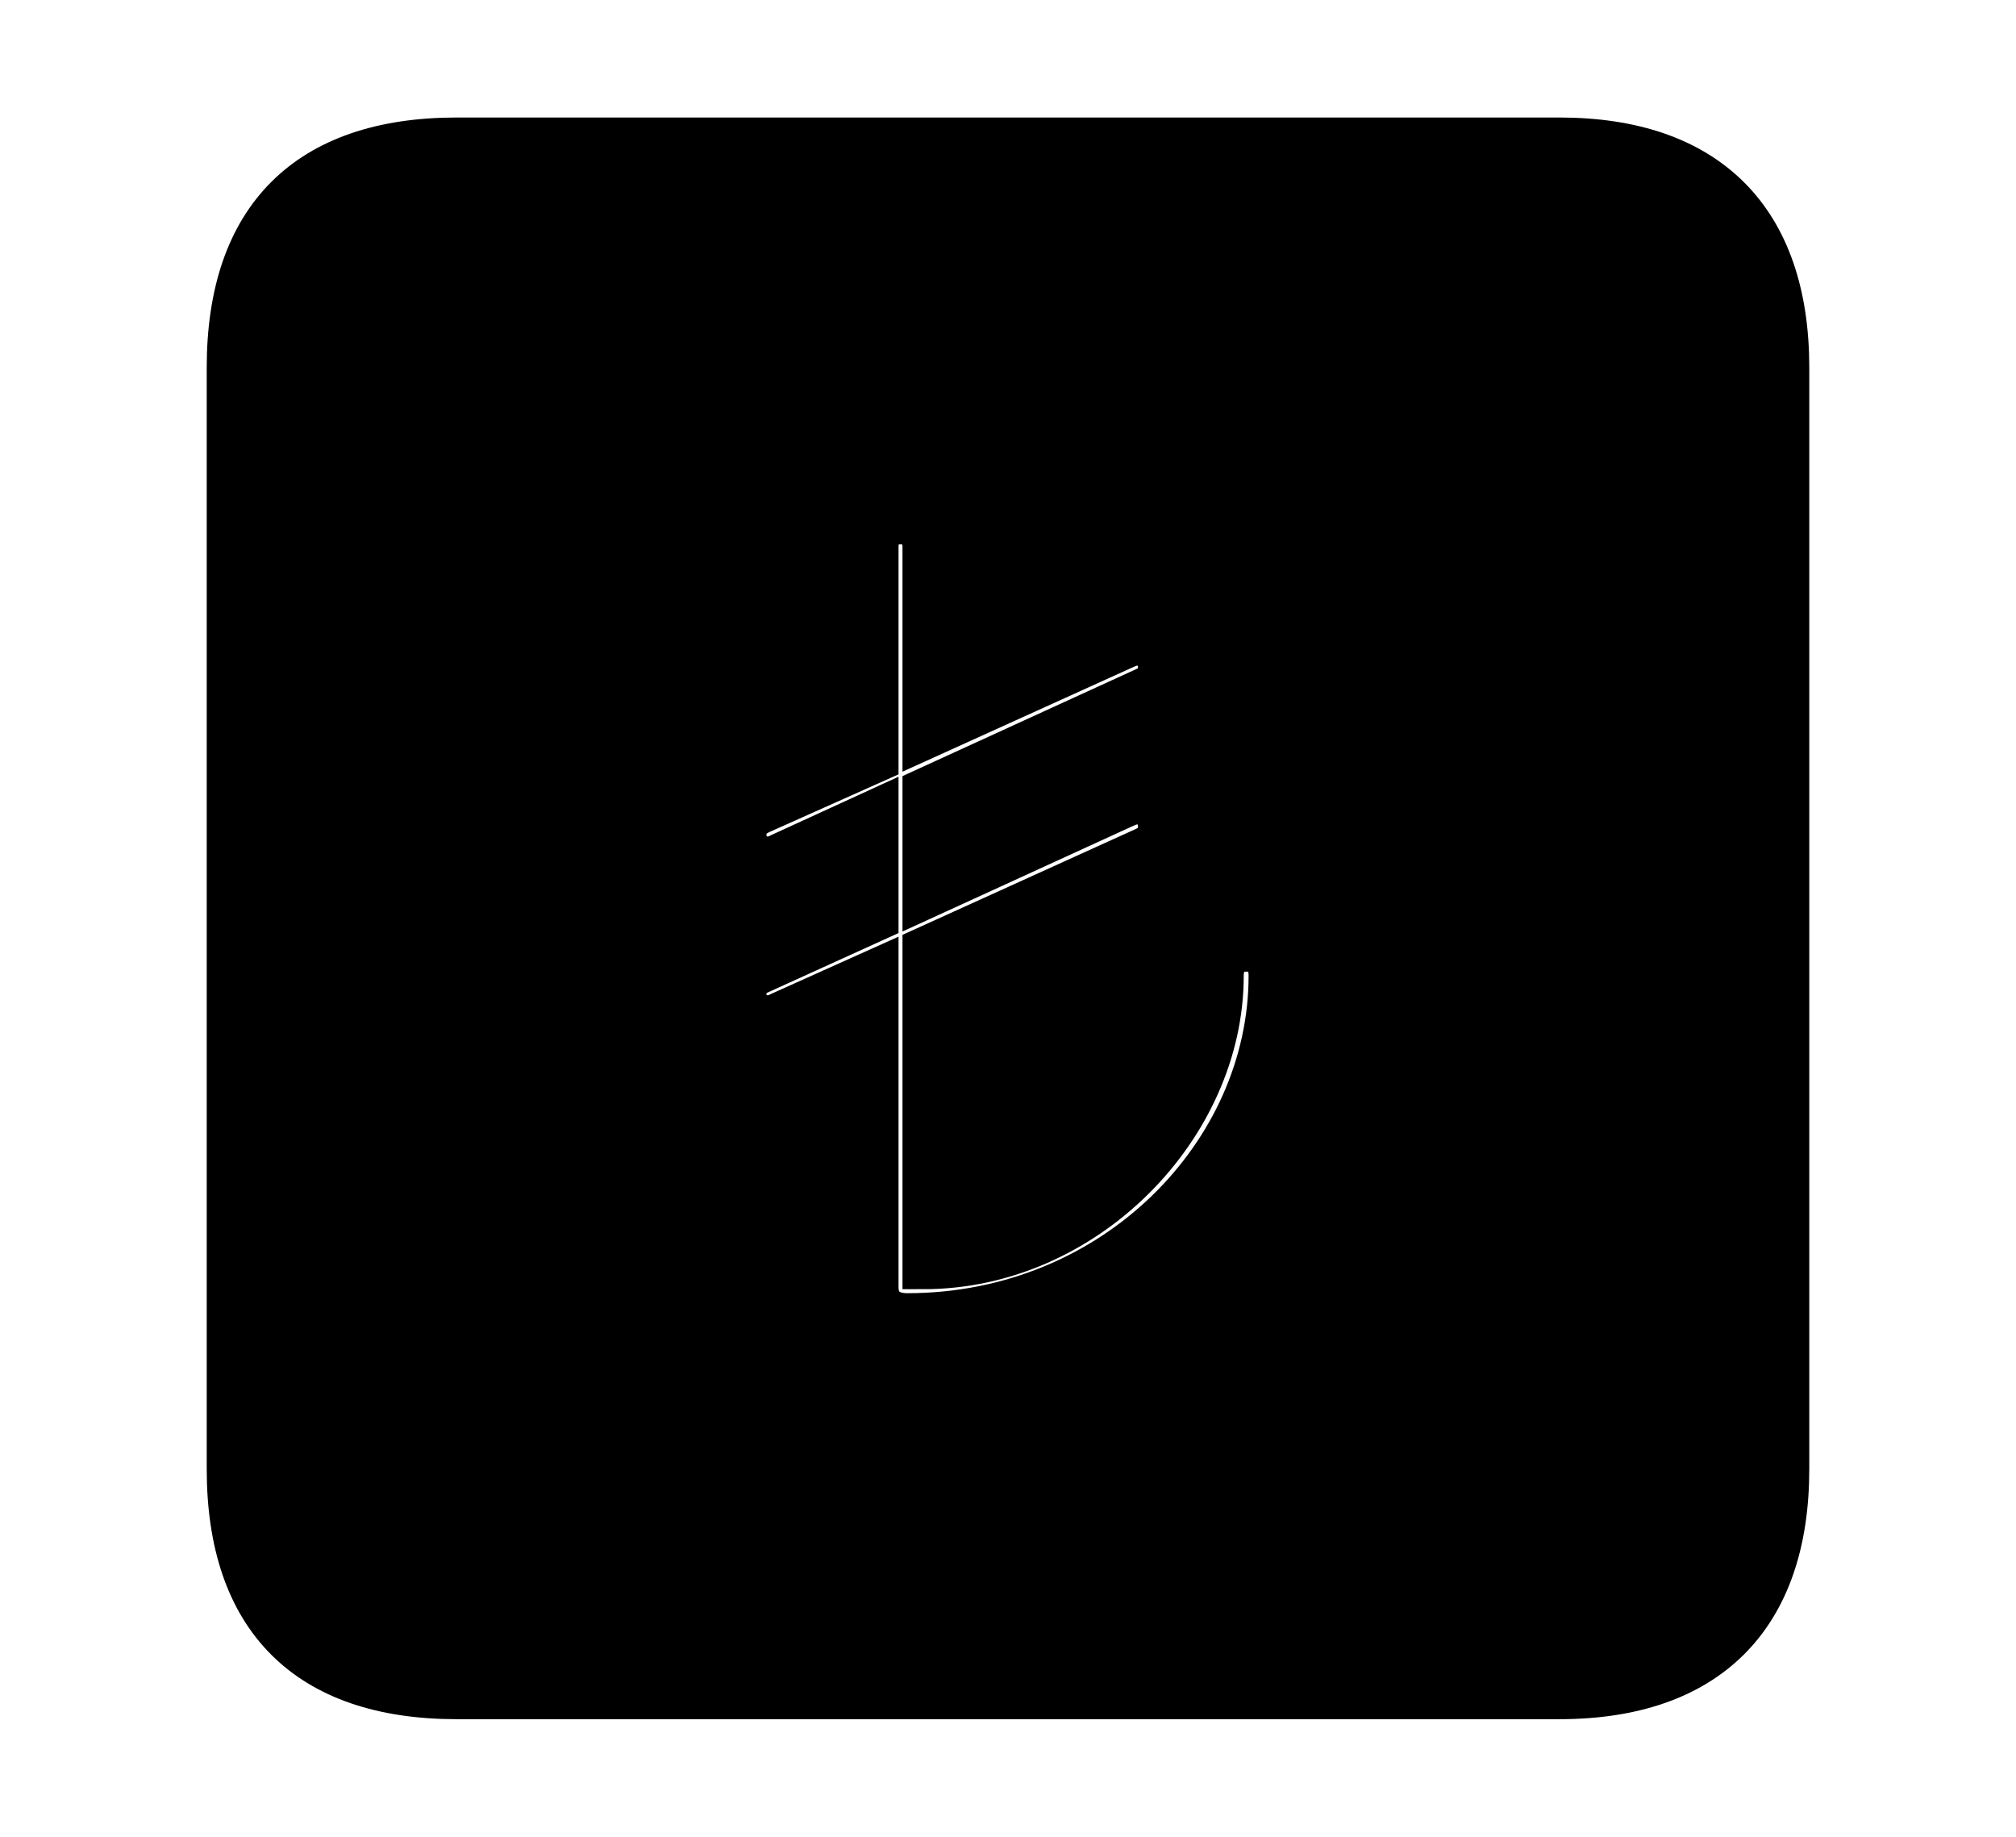 <svg width='48.555px' height='44.236px' direction='ltr' xmlns='http://www.w3.org/2000/svg' version='1.1'>
<g fill-rule='nonzero' transform='scale(1,-1) translate(0,-44.236)'>
<path fill='black' stroke='black' fill-opacity='1.0' stroke-width='1.0' d='
    M 11.0,3.33
    L 37.555,3.33
    C 41.143,3.33 43.076,5.285 43.076,8.852
    L 43.076,35.385
    C 43.076,38.951 41.143,40.906 37.555,40.906
    L 11.0,40.906
    C 7.391,40.906 5.479,38.994 5.479,35.385
    L 5.479,8.852
    C 5.479,5.242 7.391,3.33 11.0,3.33
    Z
    M 21.85,12.59
    C 21.398,12.59 21.141,12.826 21.141,13.234
    L 21.141,20.904
    L 18.799,19.852
    C 18.67,19.787 18.605,19.766 18.498,19.766
    C 18.176,19.766 17.961,19.98 17.961,20.281
    C 17.961,20.539 18.047,20.689 18.305,20.797
    L 21.141,22.086
    L 21.141,24.75
    L 18.799,23.676
    C 18.67,23.611 18.605,23.59 18.498,23.59
    C 18.176,23.59 17.961,23.805 17.961,24.127
    C 17.961,24.363 18.047,24.514 18.305,24.643
    L 21.141,25.91
    L 21.141,31.066
    C 21.141,31.432 21.355,31.625 21.678,31.625
    C 22.021,31.625 22.236,31.432 22.236,31.066
    L 22.236,26.426
    L 27.07,28.617
    C 27.221,28.682 27.264,28.703 27.371,28.703
    C 27.693,28.703 27.908,28.488 27.908,28.188
    C 27.908,27.93 27.844,27.779 27.586,27.672
    L 22.236,25.223
    L 22.236,22.58
    L 27.07,24.793
    C 27.221,24.857 27.264,24.879 27.371,24.879
    C 27.693,24.879 27.908,24.664 27.908,24.342
    C 27.908,24.105 27.844,23.955 27.586,23.826
    L 22.236,21.398
    L 22.236,13.686
    C 26.168,13.686 29.455,17.102 29.455,20.732
    C 29.455,21.098 29.648,21.334 30.014,21.334
    C 30.422,21.334 30.572,21.098 30.572,20.732
    C 30.572,16.479 26.834,12.59 21.85,12.59
    Z
' />
</g>
</svg>